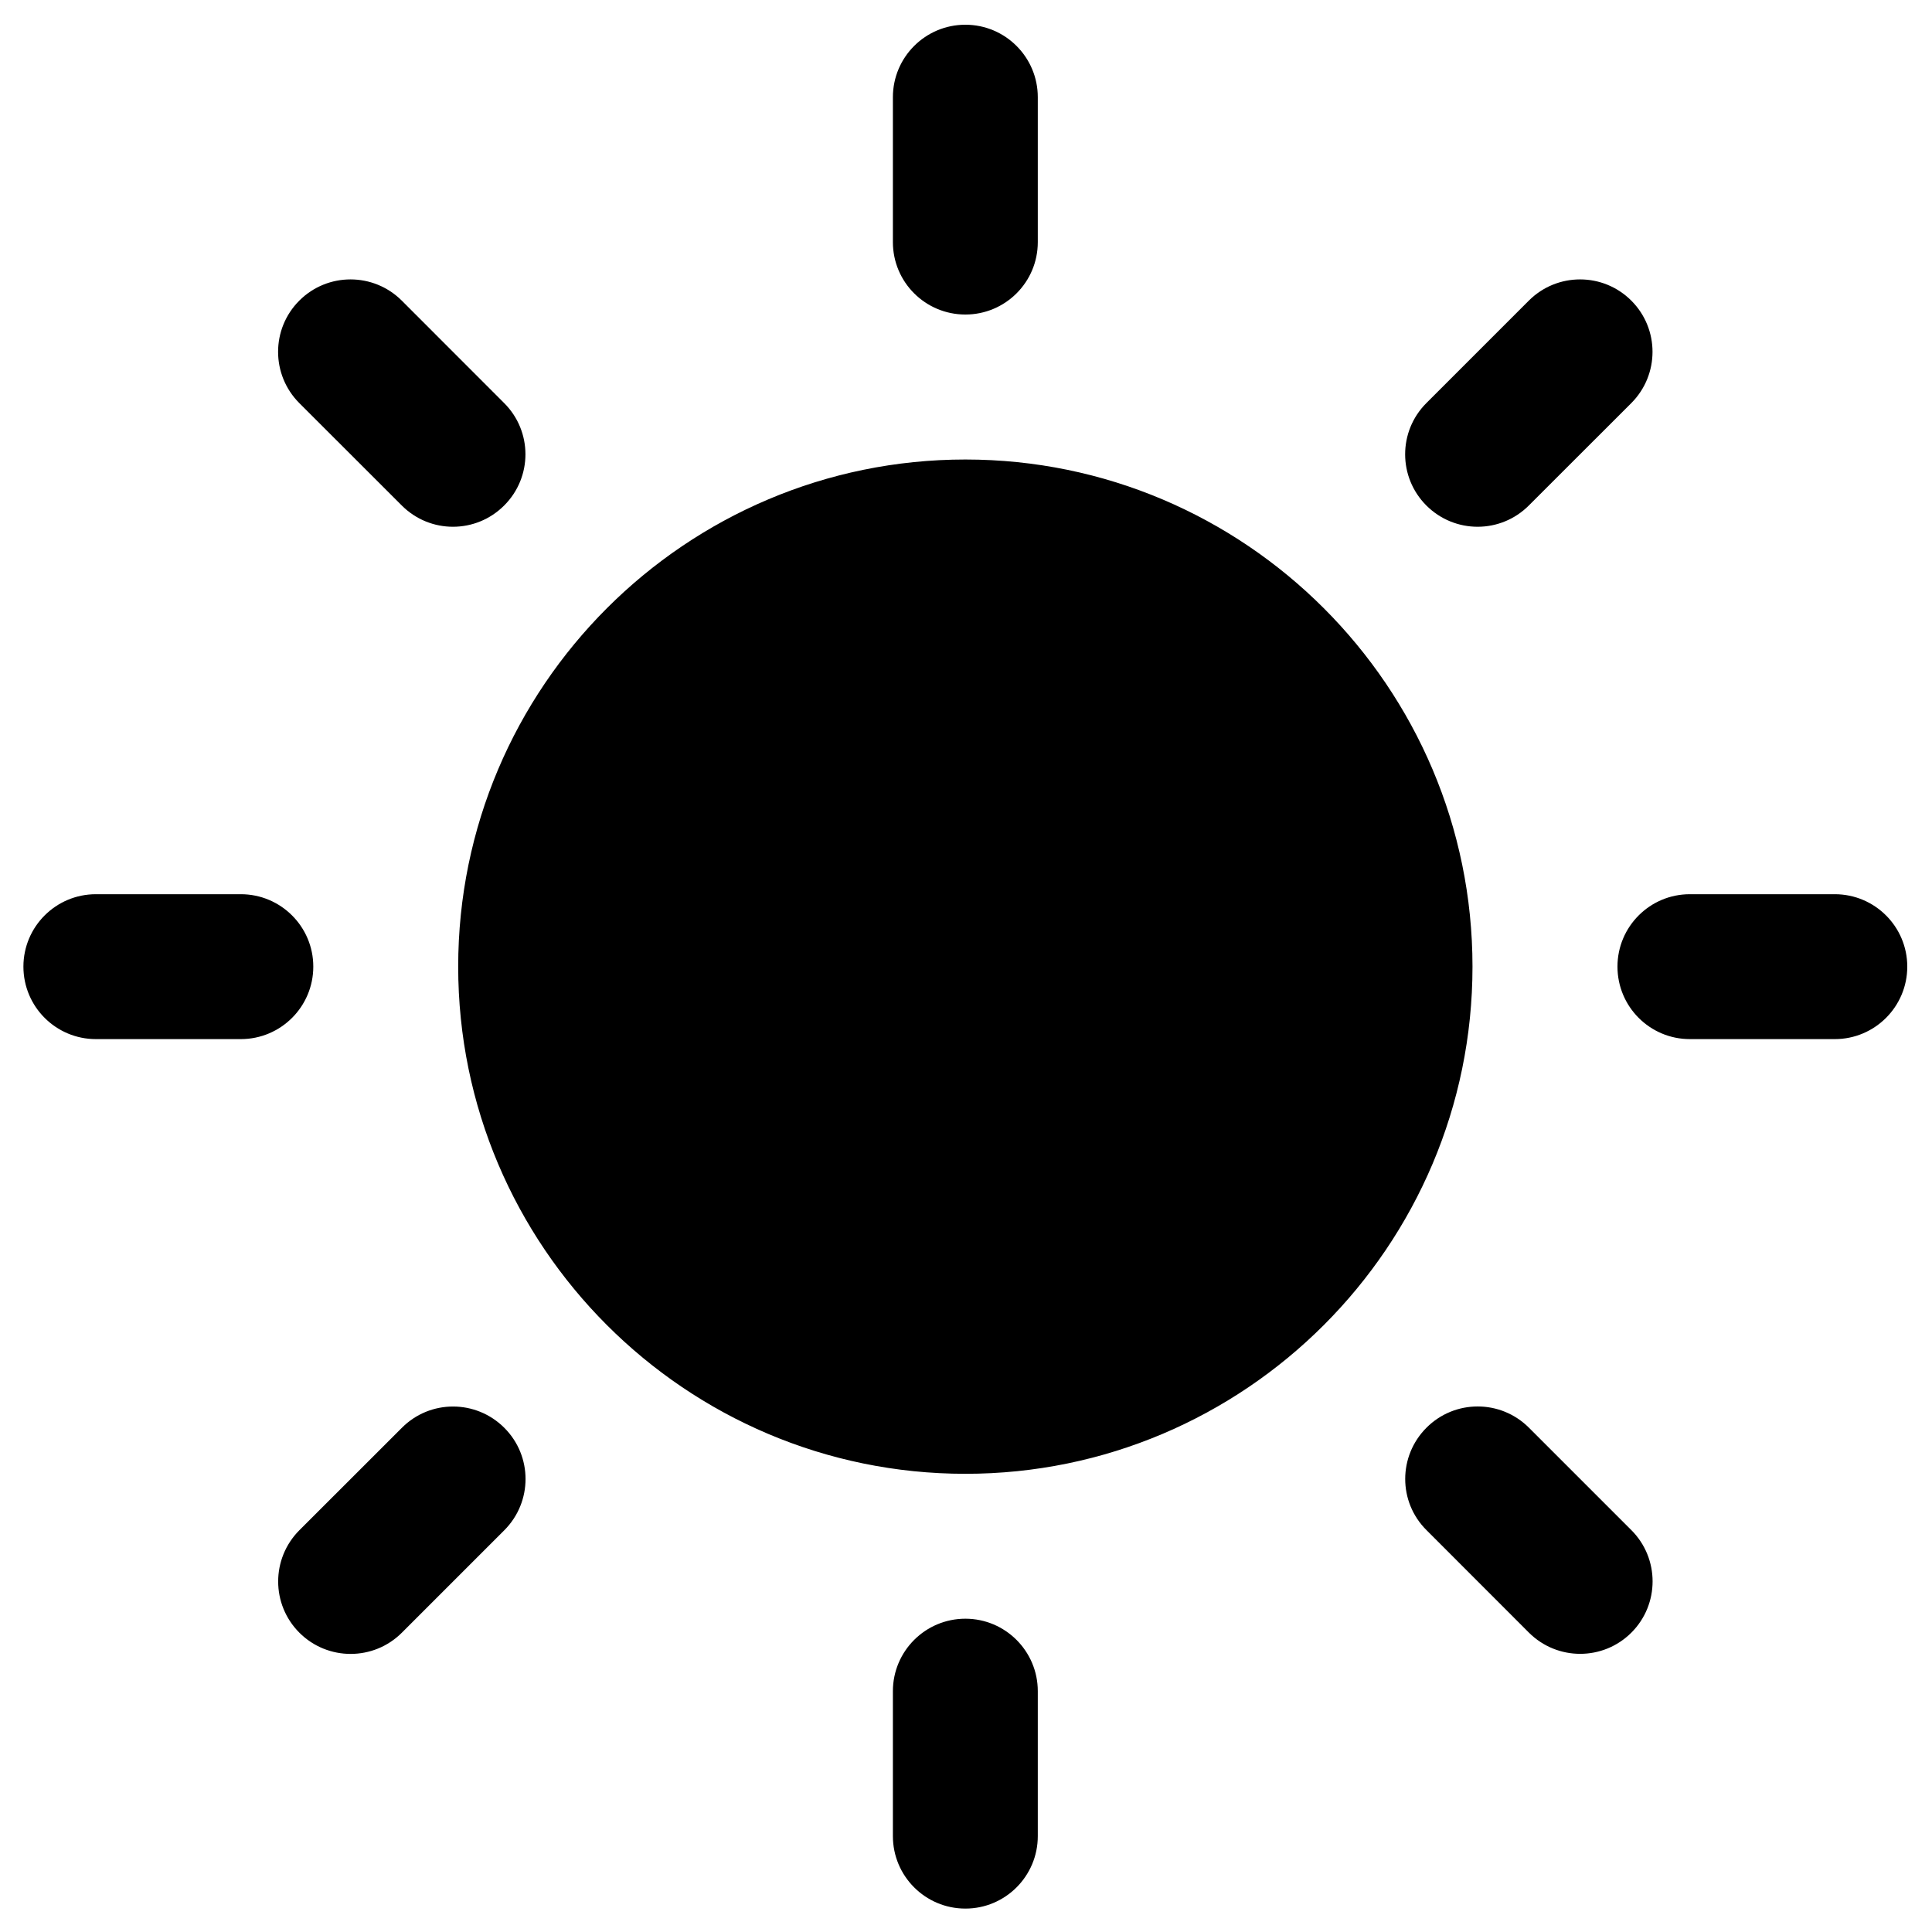 <svg xmlns="http://www.w3.org/2000/svg" viewBox="0 0 250 250">
    <g id="Layer_x0020_1">
        <path fill="currentColor" d="M124.92 59.46c-36.19,0 -65.63,29.44 -65.63,65.62 0,36.19 29.44,65.63 65.63,65.63 36.18,0 65.62,-29.44 65.62,-65.63 0,-36.18 -29.44,-65.62 -65.62,-65.62zm0 -18.76c5.17,0 9.37,-4.19 9.37,-9.37l0 -18.75c0,-5.18 -4.2,-9.38 -9.37,-9.38 -5.18,0 -9.38,4.2 -9.38,9.38l0 18.75c0,5.18 4.2,9.37 9.38,9.37zm0 168.76c-5.18,0 -9.38,4.2 -9.38,9.38l0 18.75c0,5.18 4.2,9.38 9.38,9.38 5.17,0 9.37,-4.2 9.37,-9.38l0 -18.75c0,-5.18 -4.2,-9.38 -9.37,-9.38zm72.91 -144.05l13.26 -13.25c3.66,-3.67 3.66,-9.6 0,-13.26 -3.66,-3.66 -9.6,-3.66 -13.26,0l-13.26 13.26c-3.66,3.66 -3.66,9.59 0,13.25 3.67,3.67 9.6,3.67 13.26,0zm-145.83 119.35l-13.26 13.25c-3.66,3.67 -3.66,9.6 0,13.26 3.66,3.66 9.6,3.66 13.26,0l13.26 -13.26c3.66,-3.67 3.66,-9.59 0,-13.25 -3.67,-3.67 -9.6,-3.68 -13.26,0zm-11.46 -59.68c0,-5.17 -4.2,-9.37 -9.38,-9.37l-18.75 0c-5.18,0 -9.38,4.2 -9.38,9.37 0,5.18 4.2,9.38 9.38,9.38l18.75 0c5.18,0 9.38,-4.2 9.38,-9.38zm196.88 -9.37l-18.75 0c-5.18,0 -9.37,4.2 -9.37,9.37 0,5.18 4.19,9.38 9.37,9.38l18.75 0c5.18,0 9.38,-4.2 9.38,-9.38 0,-5.17 -4.2,-9.37 -9.38,-9.37zm-185.43 -50.3c3.66,3.67 9.59,3.67 13.25,0 3.67,-3.66 3.67,-9.59 0,-13.25l-13.25 -13.26c-3.67,-3.66 -9.6,-3.66 -13.26,0 -3.66,3.66 -3.66,9.59 0,13.26l13.26 13.25zm145.85 119.33c-3.67,-3.66 -9.59,-3.66 -13.25,0 -3.67,3.67 -3.68,9.6 0,13.26l13.25 13.26c3.67,3.66 9.6,3.66 13.26,0 3.66,-3.66 3.66,-9.6 0,-13.26l-13.26 -13.26z"/>
    </g>
</svg>
